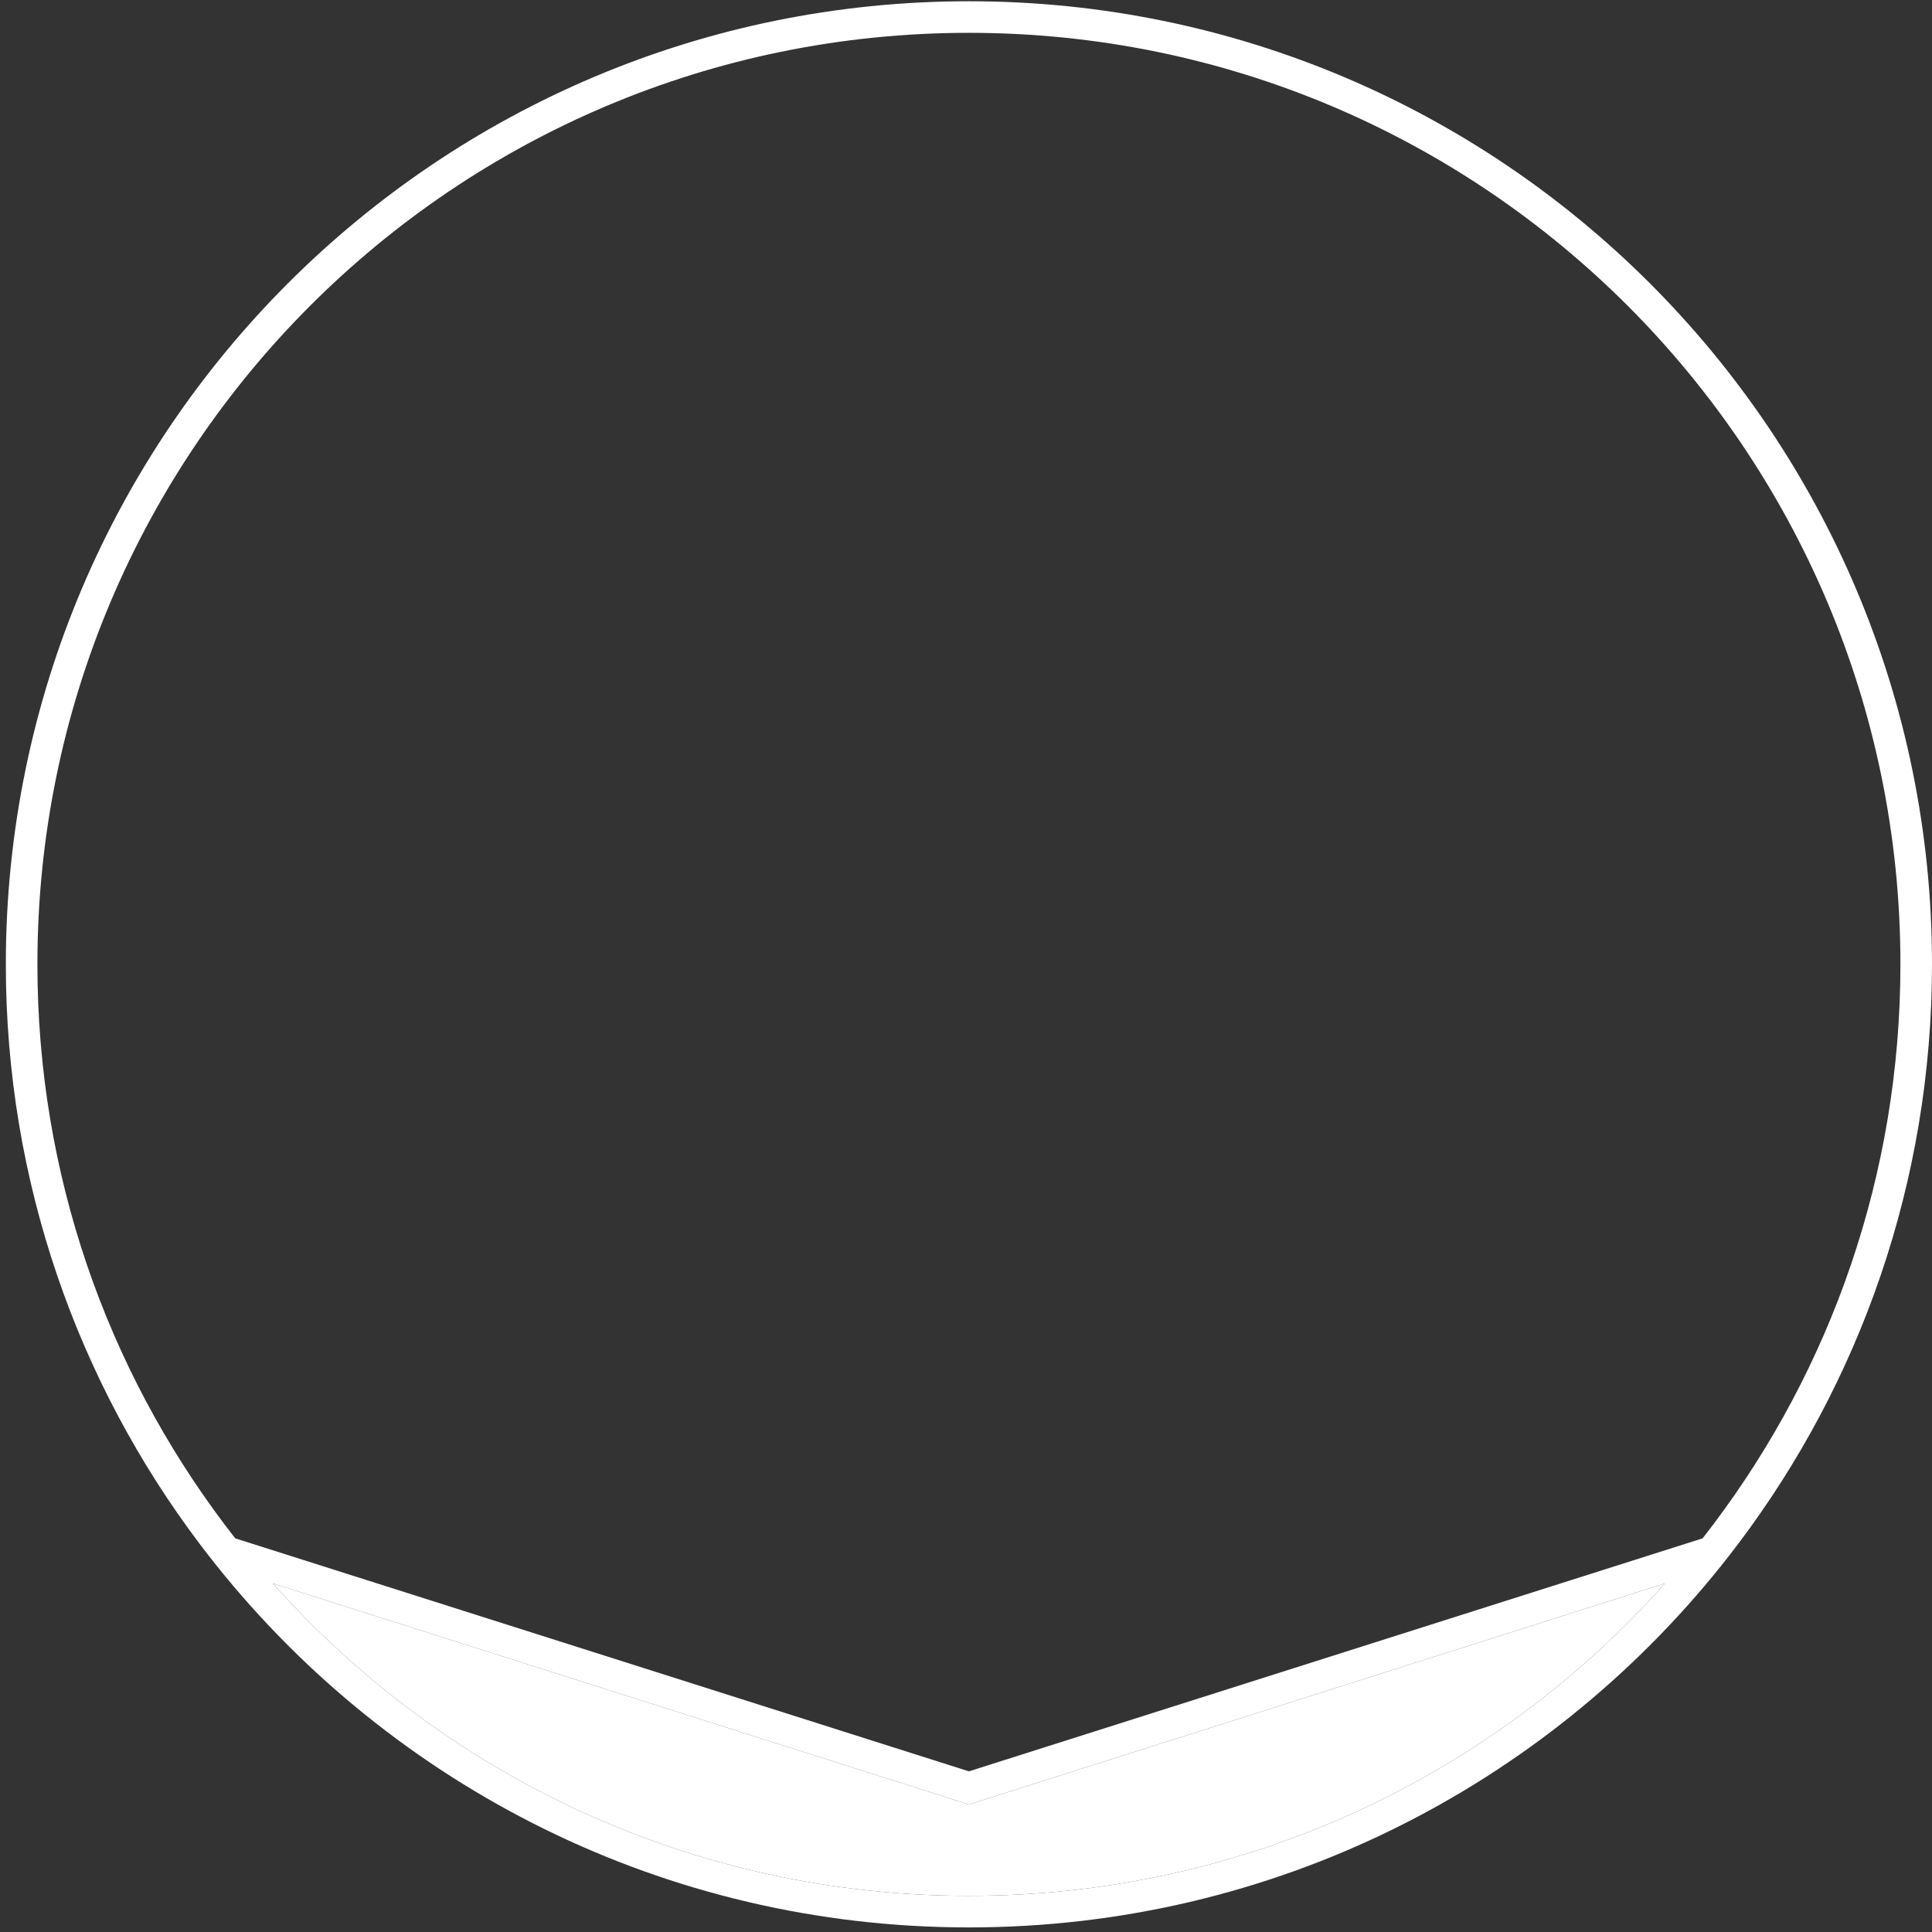 <svg width="159" height="159" viewBox="0 0 159 159" fill="none" xmlns="http://www.w3.org/2000/svg">
<rect x="0" y="0" width="159" height="159" fill="#333333" stroke="none"/>
<path fill-rule="evenodd" clip-rule="evenodd" d="M79.74 148.505L22.46 130.314C36.505 146.092 56.962 156.024 79.74 156.024C102.518 156.024 122.976 146.092 137.02 130.314L79.74 148.505ZM140.121 126.603C140.416 126.227 140.707 125.848 140.995 125.465C150.668 112.635 156.401 96.672 156.401 79.363C156.401 37.024 122.079 2.702 79.74 2.702C37.401 2.702 3.079 37.024 3.079 79.363C3.079 96.672 8.813 112.635 18.485 125.465C18.773 125.848 19.065 126.227 19.36 126.603L79.74 145.778L140.121 126.603ZM143.07 127.03C142.61 127.64 142.142 128.243 141.665 128.839C127.141 146.994 104.798 158.623 79.74 158.623C54.682 158.623 32.34 146.994 17.816 128.839C17.339 128.243 16.87 127.64 16.41 127.03C6.41 113.764 0.48 97.256 0.48 79.363C0.48 35.589 35.966 0.103 79.74 0.103C123.514 0.103 159 35.589 159 79.363C159 97.256 153.071 113.764 143.07 127.03Z" fill="white"/>
<path d="M79.74 156.024C56.962 156.024 36.505 146.092 22.46 130.314L79.74 148.505L137.02 130.314C122.976 146.092 102.518 156.024 79.74 156.024Z" fill="white"/>
</svg>
